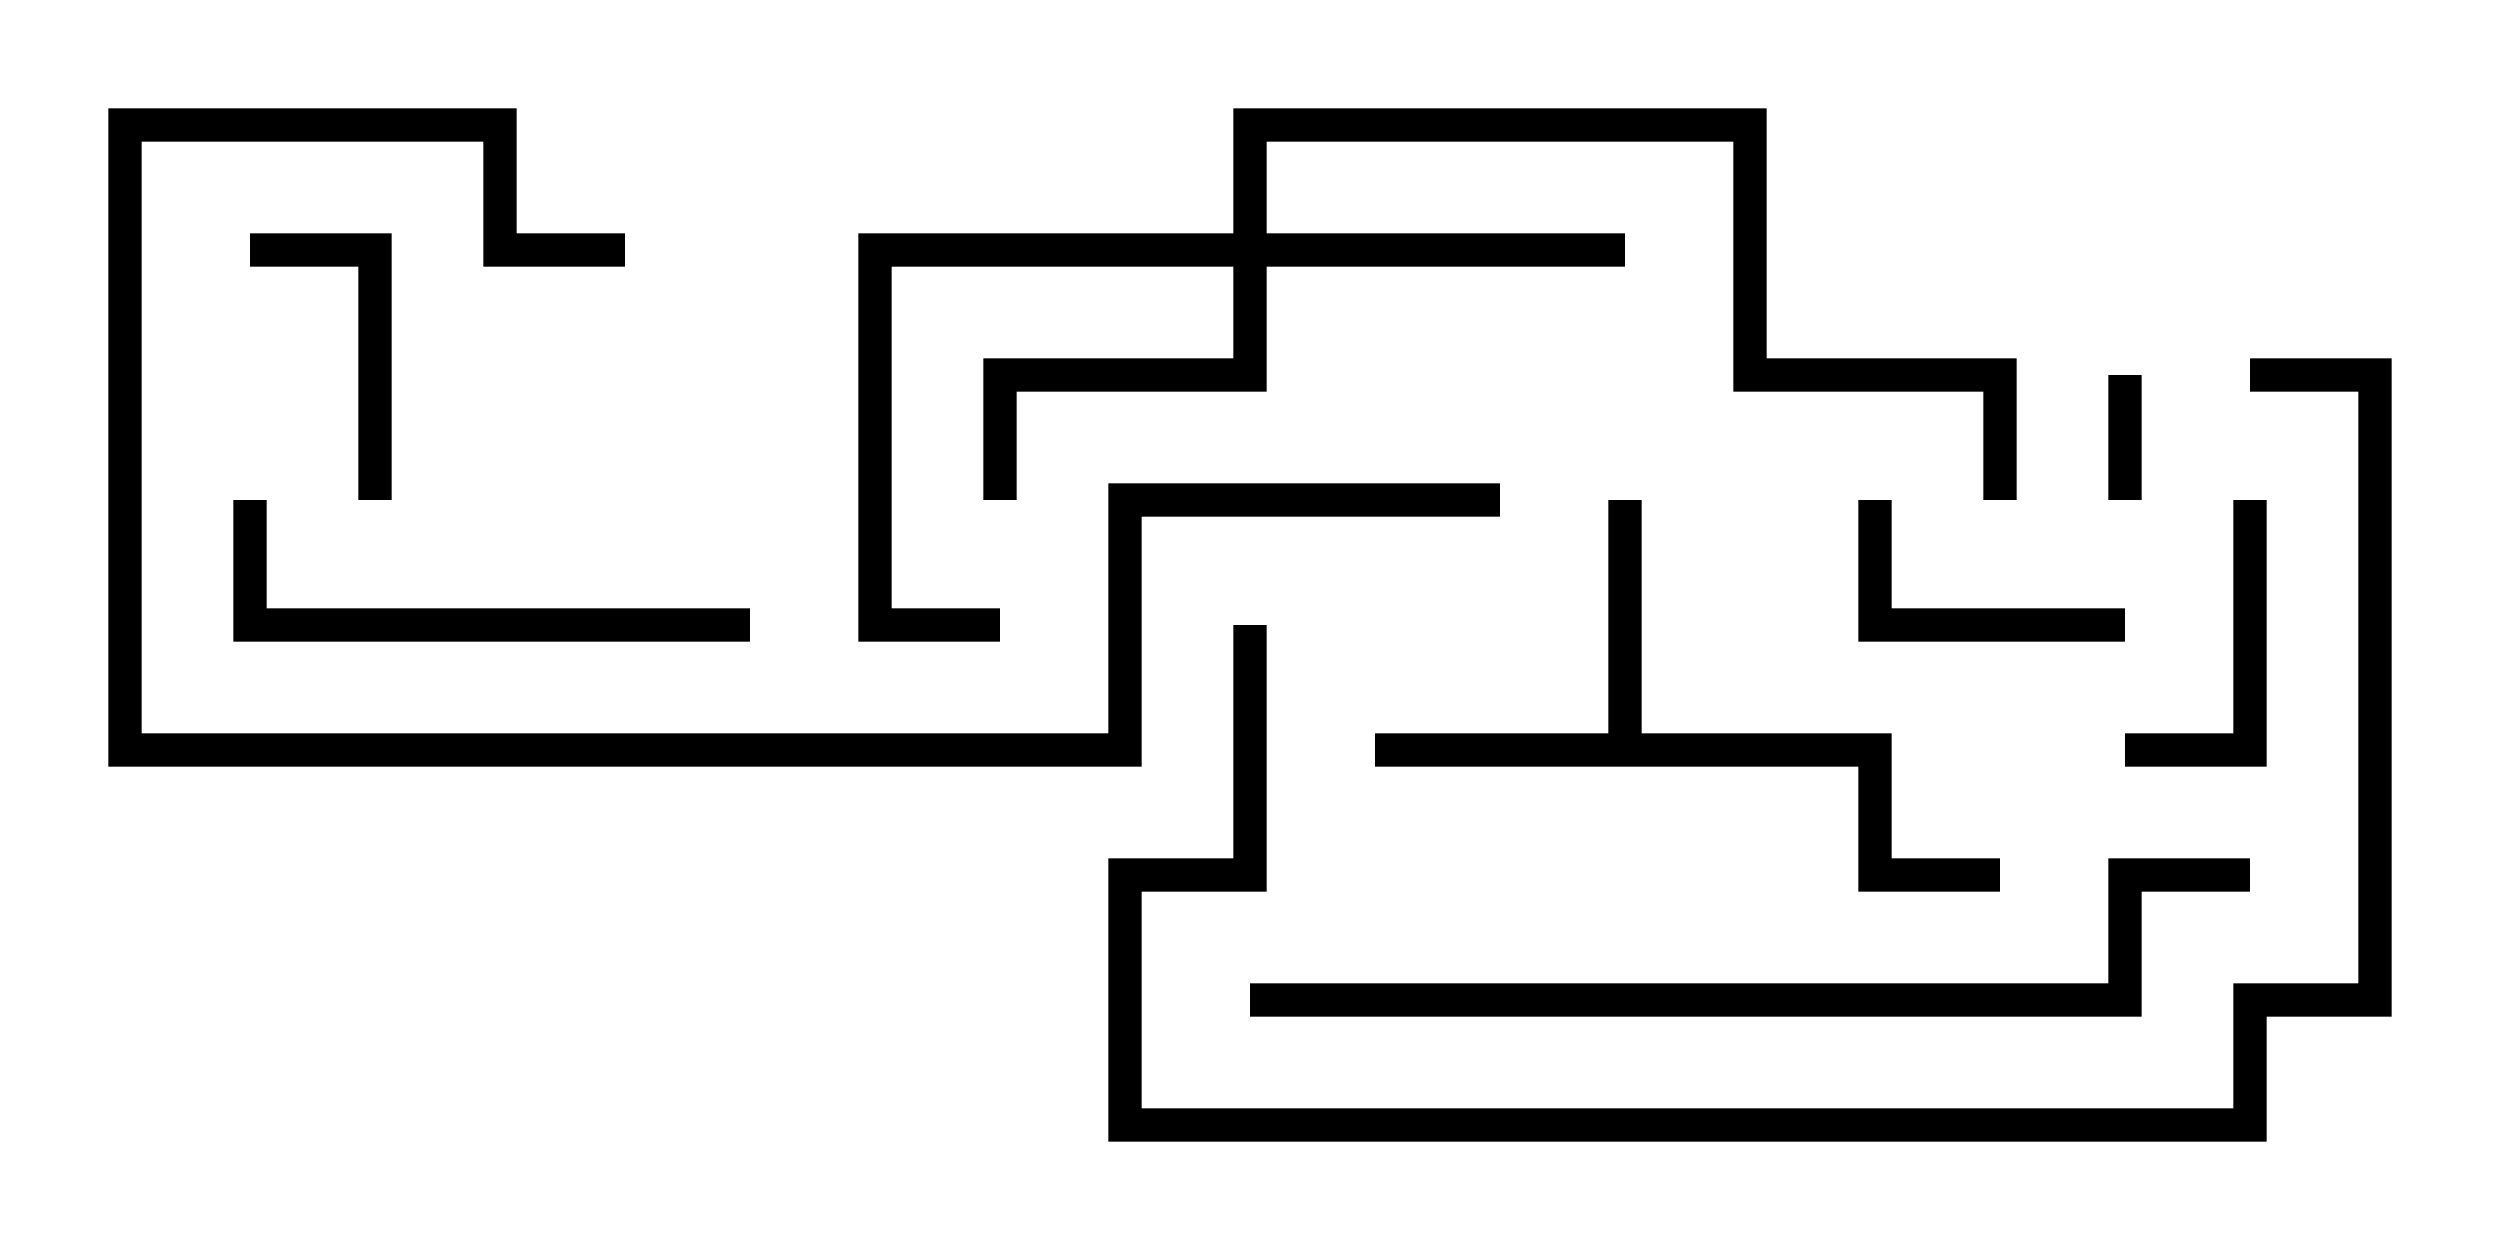 <svg version="1.1" width="30" height="15" xmlns="http://www.w3.org/2000/svg"><path d="M19.3,8.8L19.3,6L19.7,6L19.7,8.8L22.7,8.8L22.7,10.3L24,10.3L24,10.7L22.3,10.7L22.3,9.2L16.5,9.2L16.5,8.8z" stroke="none"/><path d="M14.8,2.8L14.8,1.3L21.2,1.3L21.2,4.3L24.2,4.3L24.2,6L23.8,6L23.8,4.7L20.8,4.7L20.8,1.7L15.2,1.7L15.2,2.8L19.5,2.8L19.5,3.2L15.2,3.2L15.2,4.7L12.2,4.7L12.2,6L11.8,6L11.8,4.3L14.8,4.3L14.8,3.2L10.7,3.2L10.7,7.3L12,7.3L12,7.7L10.3,7.7L10.3,2.8z" stroke="none"/><path d="M25.7,6L25.3,6L25.3,4.5L25.7,4.5z" stroke="none"/><path d="M25.5,7.3L25.5,7.7L22.3,7.7L22.3,6L22.7,6L22.7,7.3z" stroke="none"/><path d="M26.8,6L27.2,6L27.2,9.2L25.5,9.2L25.5,8.8L26.8,8.8z" stroke="none"/><path d="M4.7,6L4.3,6L4.3,3.2L3,3.2L3,2.8L4.7,2.8z" stroke="none"/><path d="M2.8,6L3.2,6L3.2,7.3L9,7.3L9,7.7L2.8,7.7z" stroke="none"/><path d="M7.5,2.8L7.5,3.2L5.8,3.2L5.8,1.7L1.7,1.7L1.7,8.8L13.3,8.8L13.3,5.8L18,5.8L18,6.2L13.7,6.2L13.7,9.2L1.3,9.2L1.3,1.3L6.2,1.3L6.2,2.8z" stroke="none"/><path d="M27,10.3L27,10.7L25.7,10.7L25.7,12.2L15,12.2L15,11.8L25.3,11.8L25.3,10.3z" stroke="none"/><path d="M14.8,7.5L15.2,7.5L15.2,10.7L13.7,10.7L13.7,13.3L26.8,13.3L26.8,11.8L28.3,11.8L28.3,4.7L27,4.7L27,4.3L28.7,4.3L28.7,12.2L27.2,12.2L27.2,13.7L13.3,13.7L13.3,10.3L14.8,10.3z" stroke="none"/></svg>